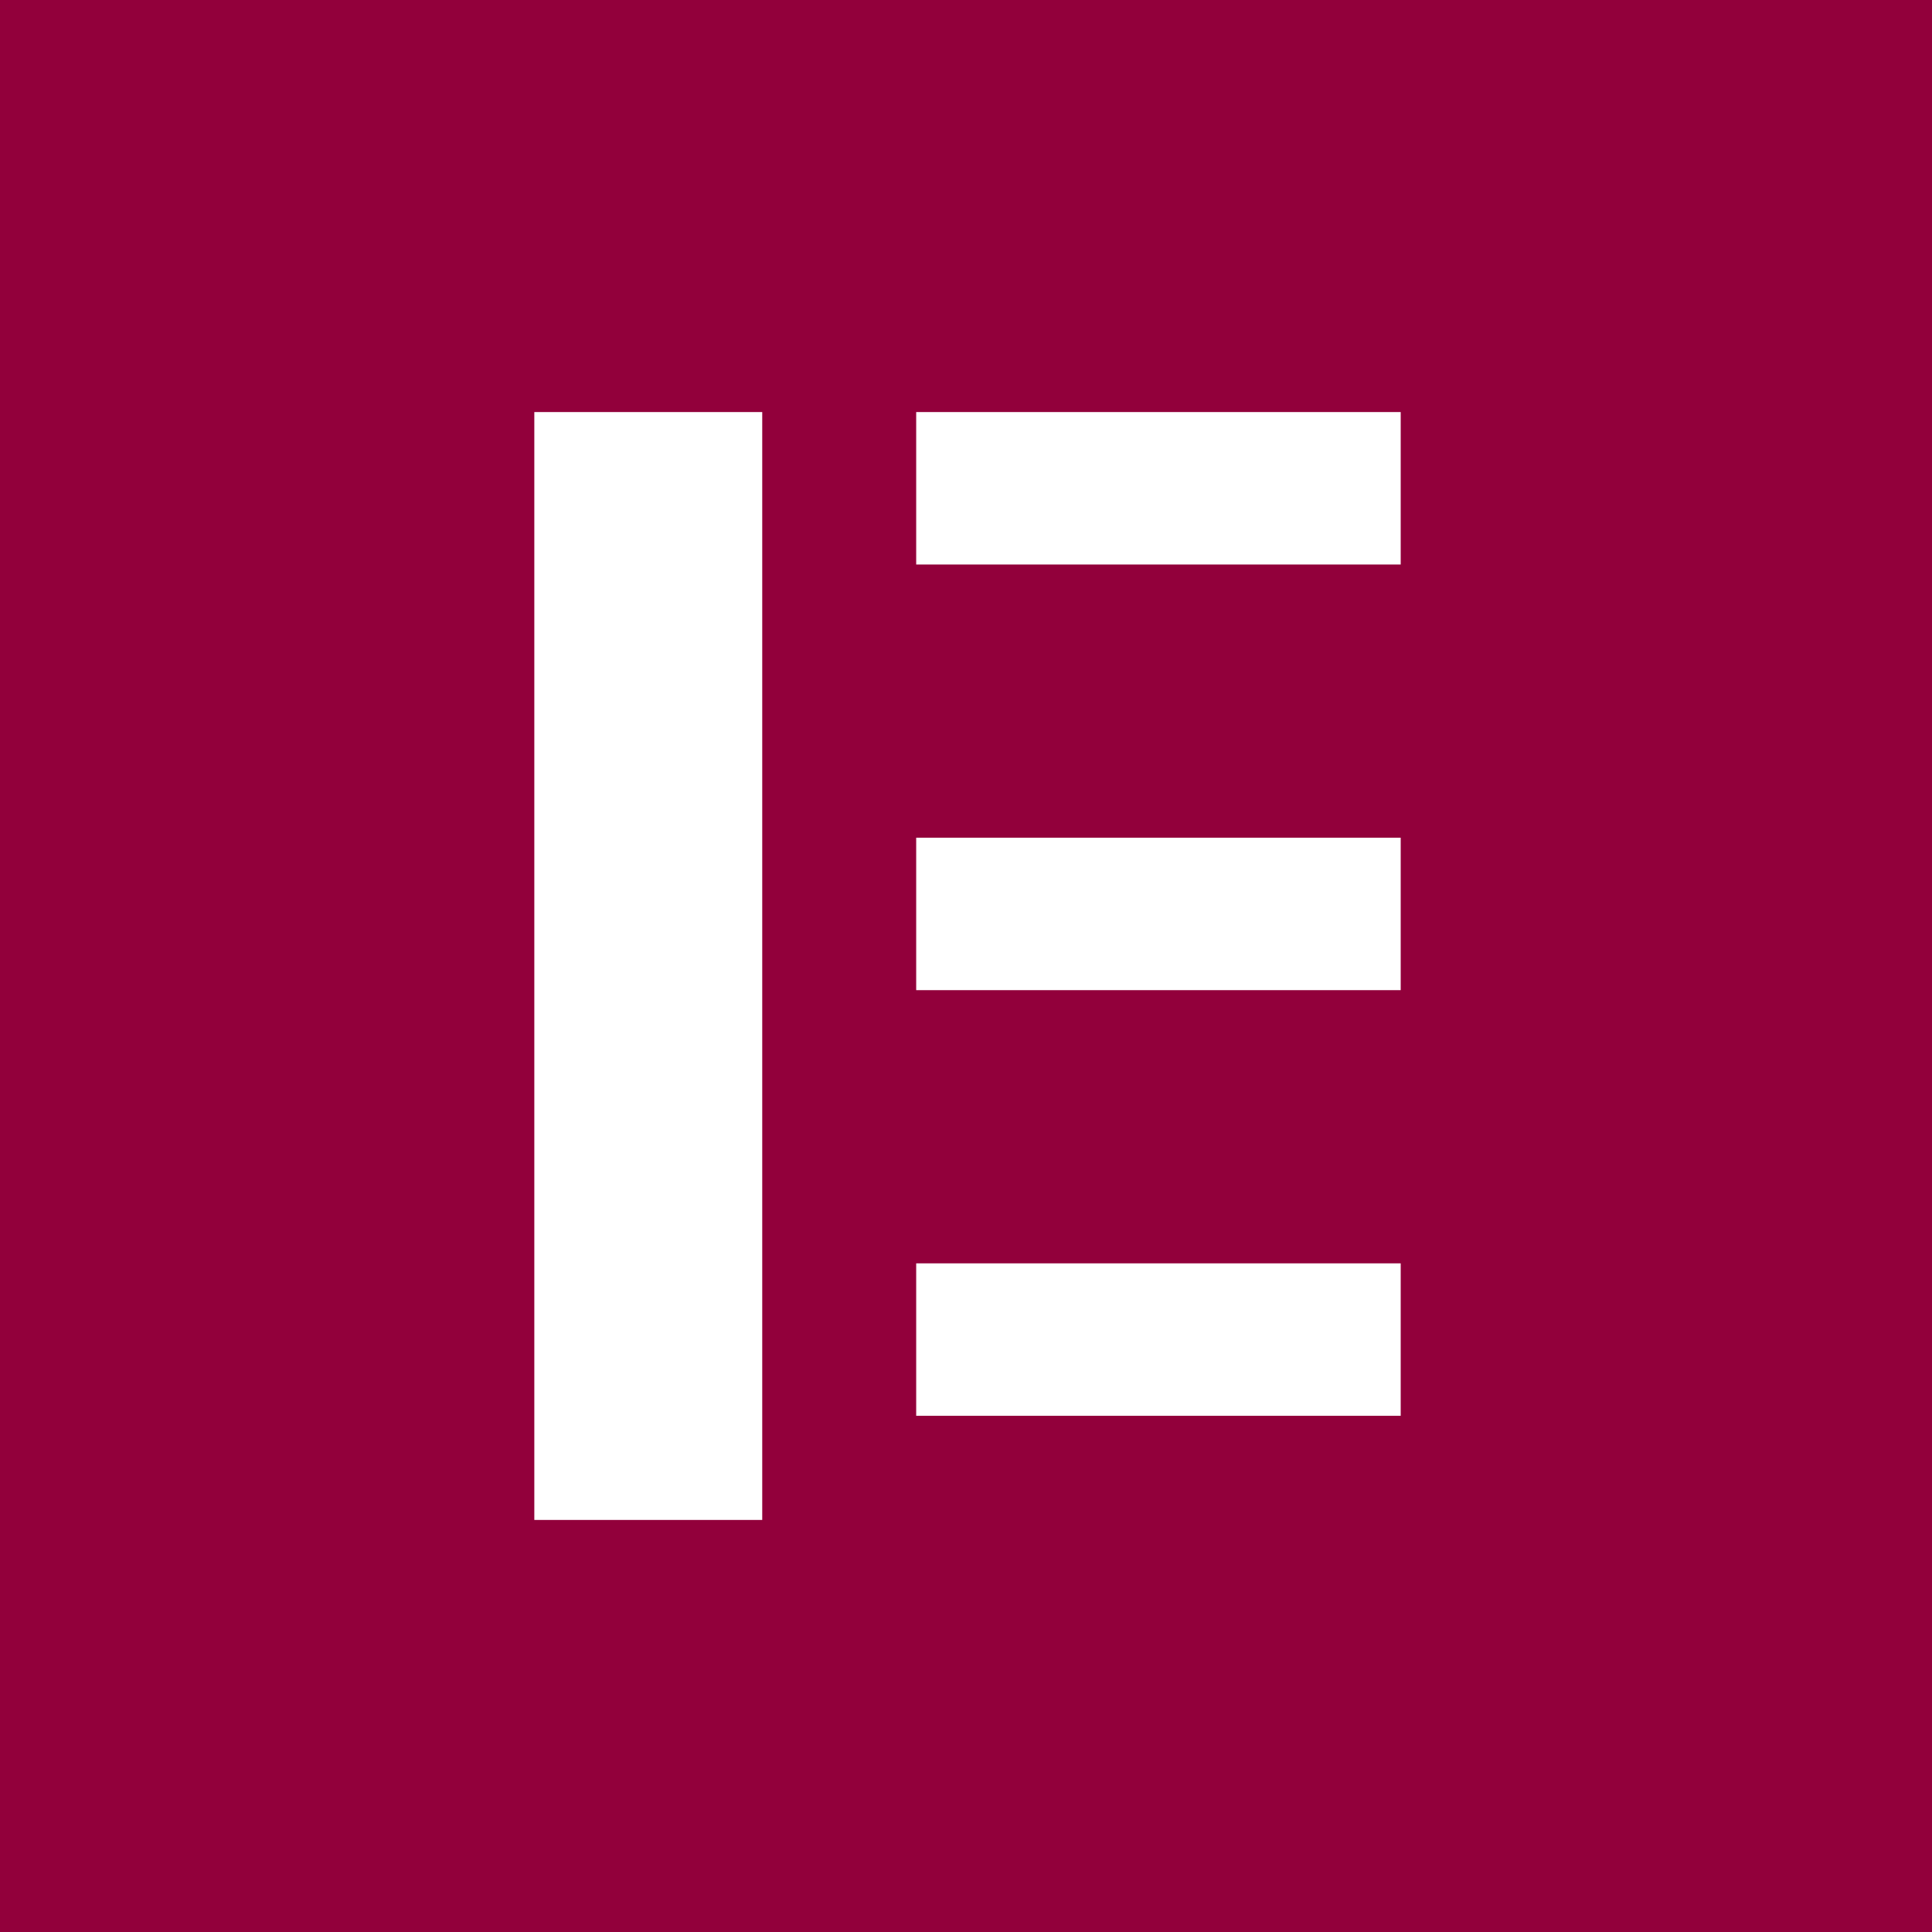 <svg width="256" height="256" viewBox="0 0 256 256" xmlns="http://www.w3.org/2000/svg"><path fill="#92003B" d="M0 0h256v256H0z"/><path fill="#FFF" d="M70.8 54.6h30.2v146.8H70.8zm50.6 56.4h64.2v20.2h-64.2zm0-56.4h64.2v20.2h-64.2zm0 112.8h64.2v20.2h-64.2z"/></svg>